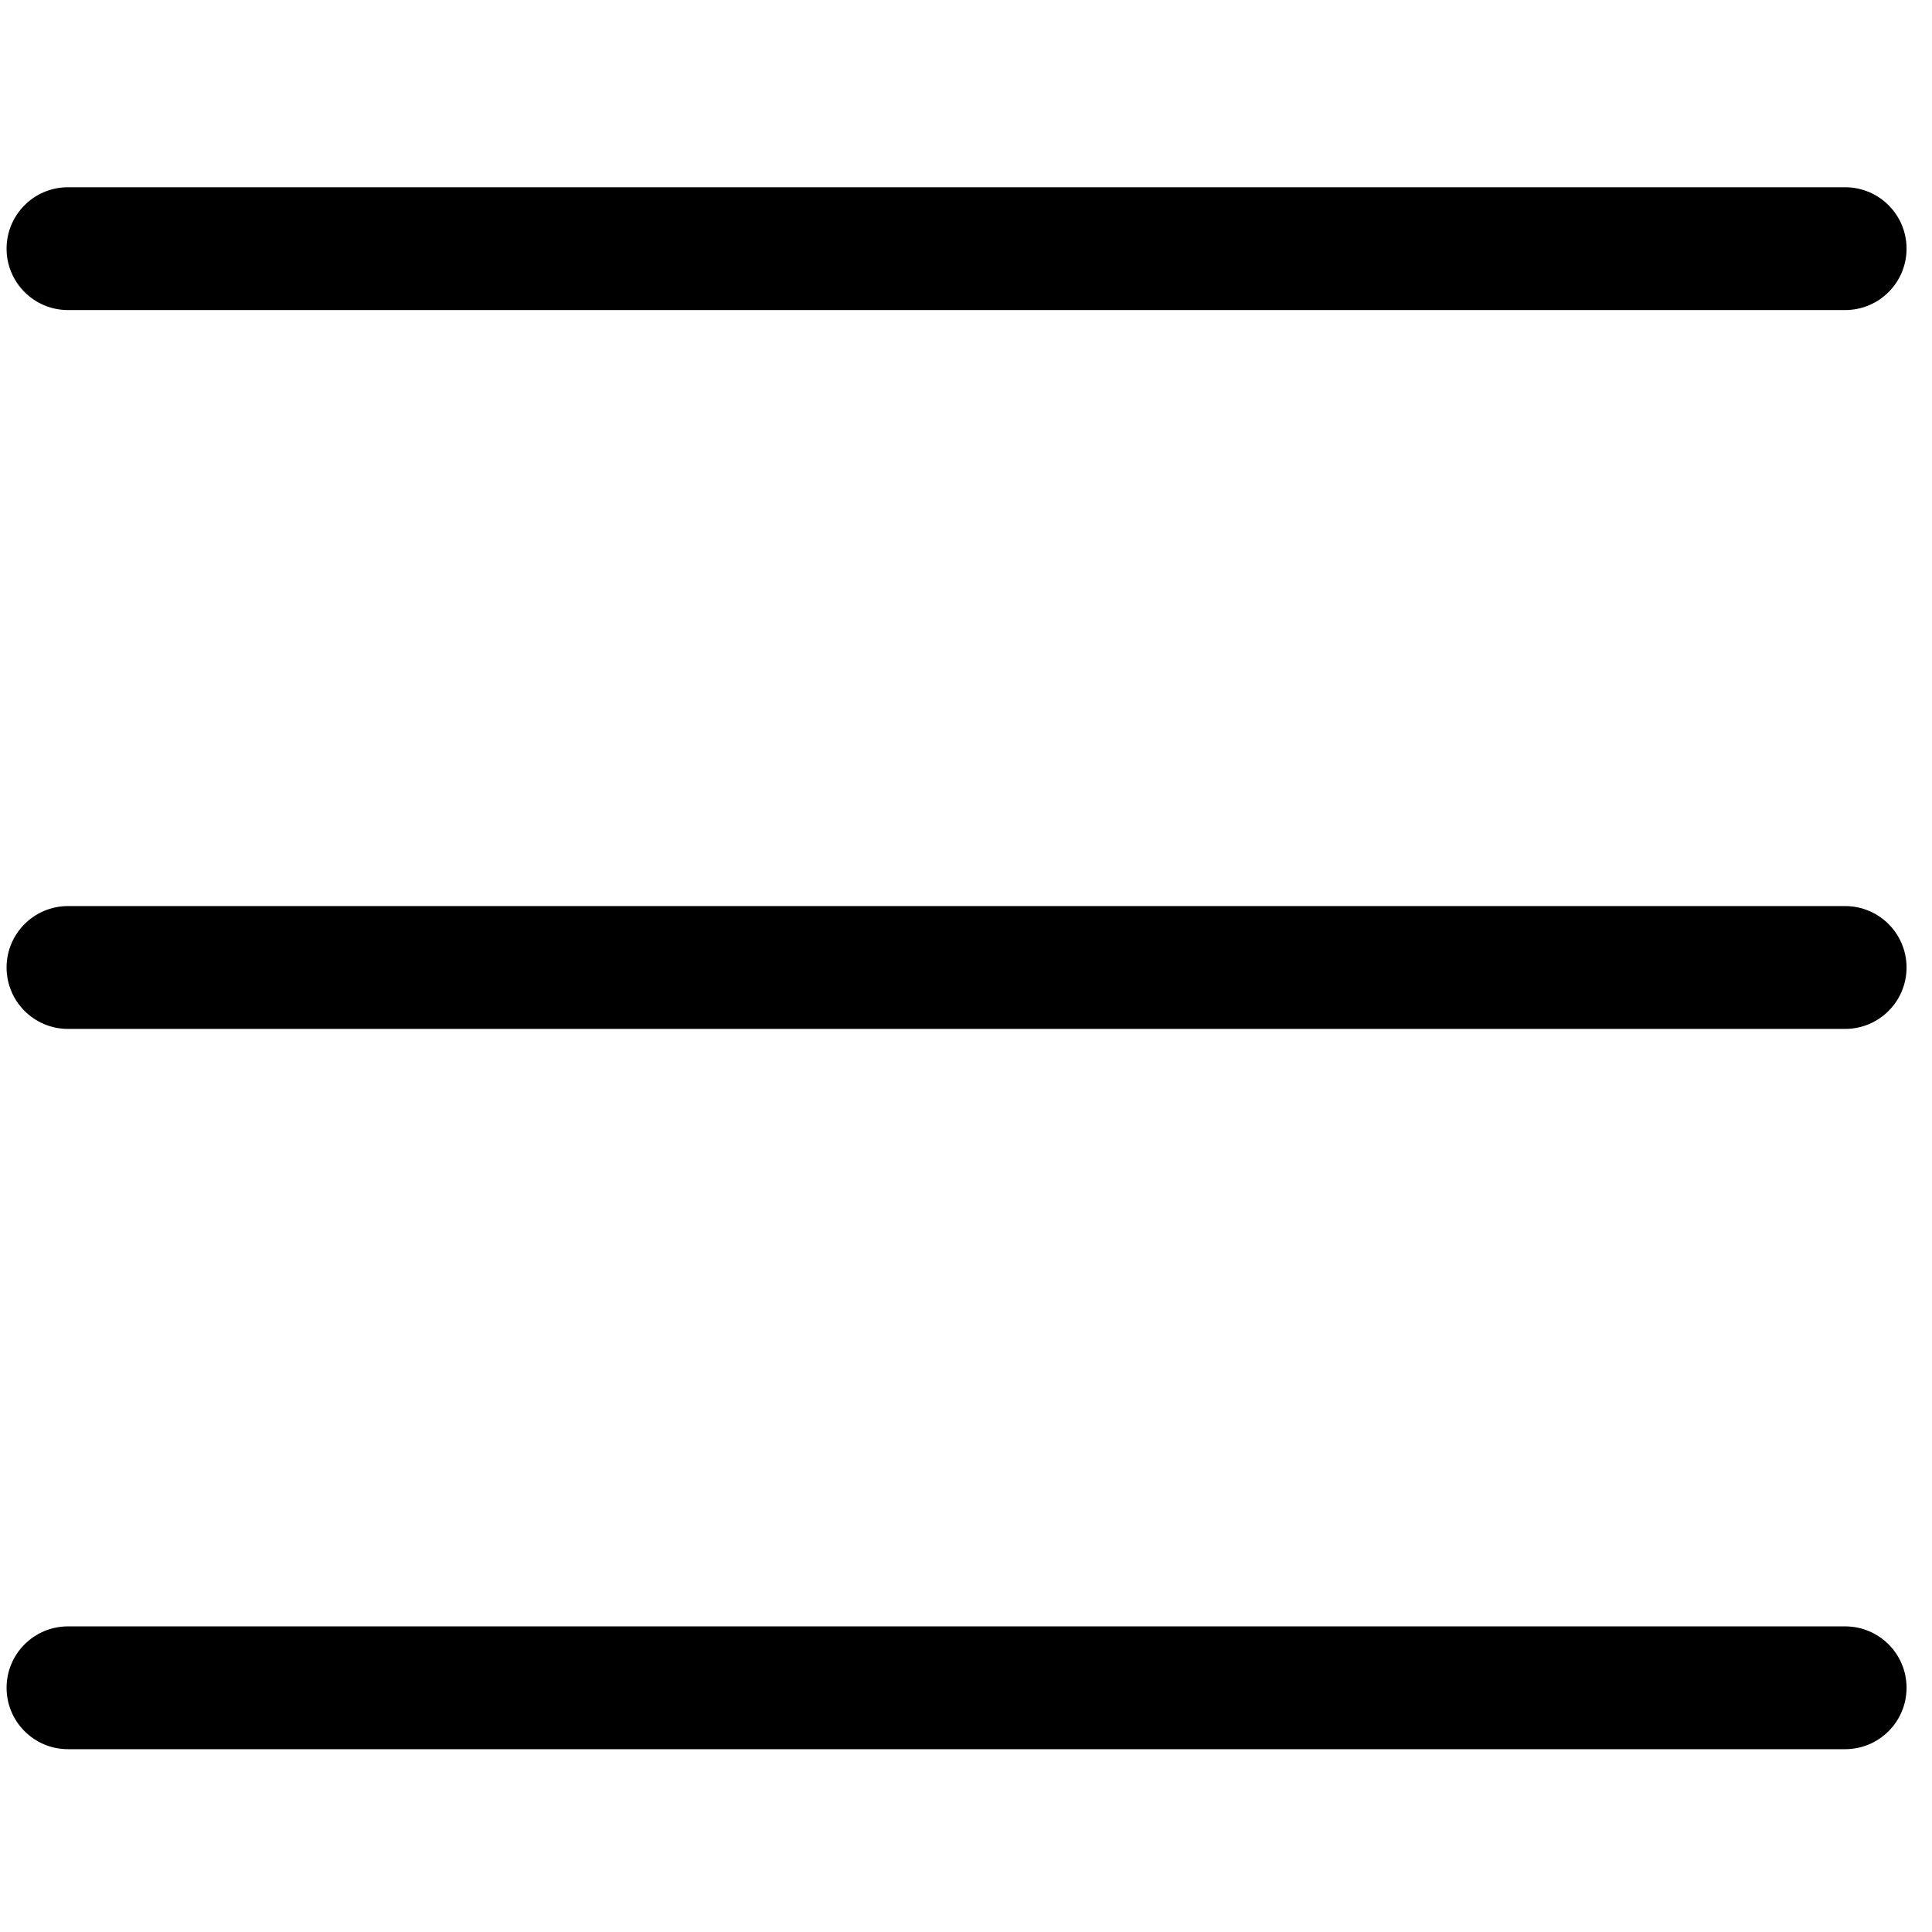 <?xml version='1.0' encoding='utf-8'?>
<!DOCTYPE svg PUBLIC '-//W3C//DTD SVG 1.1//EN' 'http://www.w3.org/Graphics/SVG/1.1/DTD/svg11.dtd'>
<svg width="64" version="1.1" xmlns="http://www.w3.org/2000/svg" height="64" viewBox="0 0 64 64" xmlns:xlink="http://www.w3.org/1999/xlink" enable-background="new 0 0 64 64">
  <g>
    <g>
      <path d="M2.252,10.271h58.871c1.124,0,2.034-0.91,2.034-2.034c0-1.123-0.91-2.034-2.034-2.034H2.252    c-1.124,0-2.034,0.911-2.034,2.034C0.218,9.36,1.128,10.271,2.252,10.271z"/>
      <path d="m61.123,30.015h-58.871c-1.124,0-2.034,0.912-2.034,2.035 0,1.122 0.91,2.034 2.034,2.034h58.871c1.124,0 2.034-0.912 2.034-2.034-7.10543e-15-1.123-0.91-2.035-2.034-2.035z"/>
      <path d="m61.123,53.876h-58.871c-1.124,0-2.034,0.91-2.034,2.034 0,1.123 0.91,2.034 2.034,2.034h58.871c1.124,0 2.034-0.911 2.034-2.034-7.10543e-15-1.124-0.91-2.034-2.034-2.034z"/>
    </g>
  </g>
</svg>
